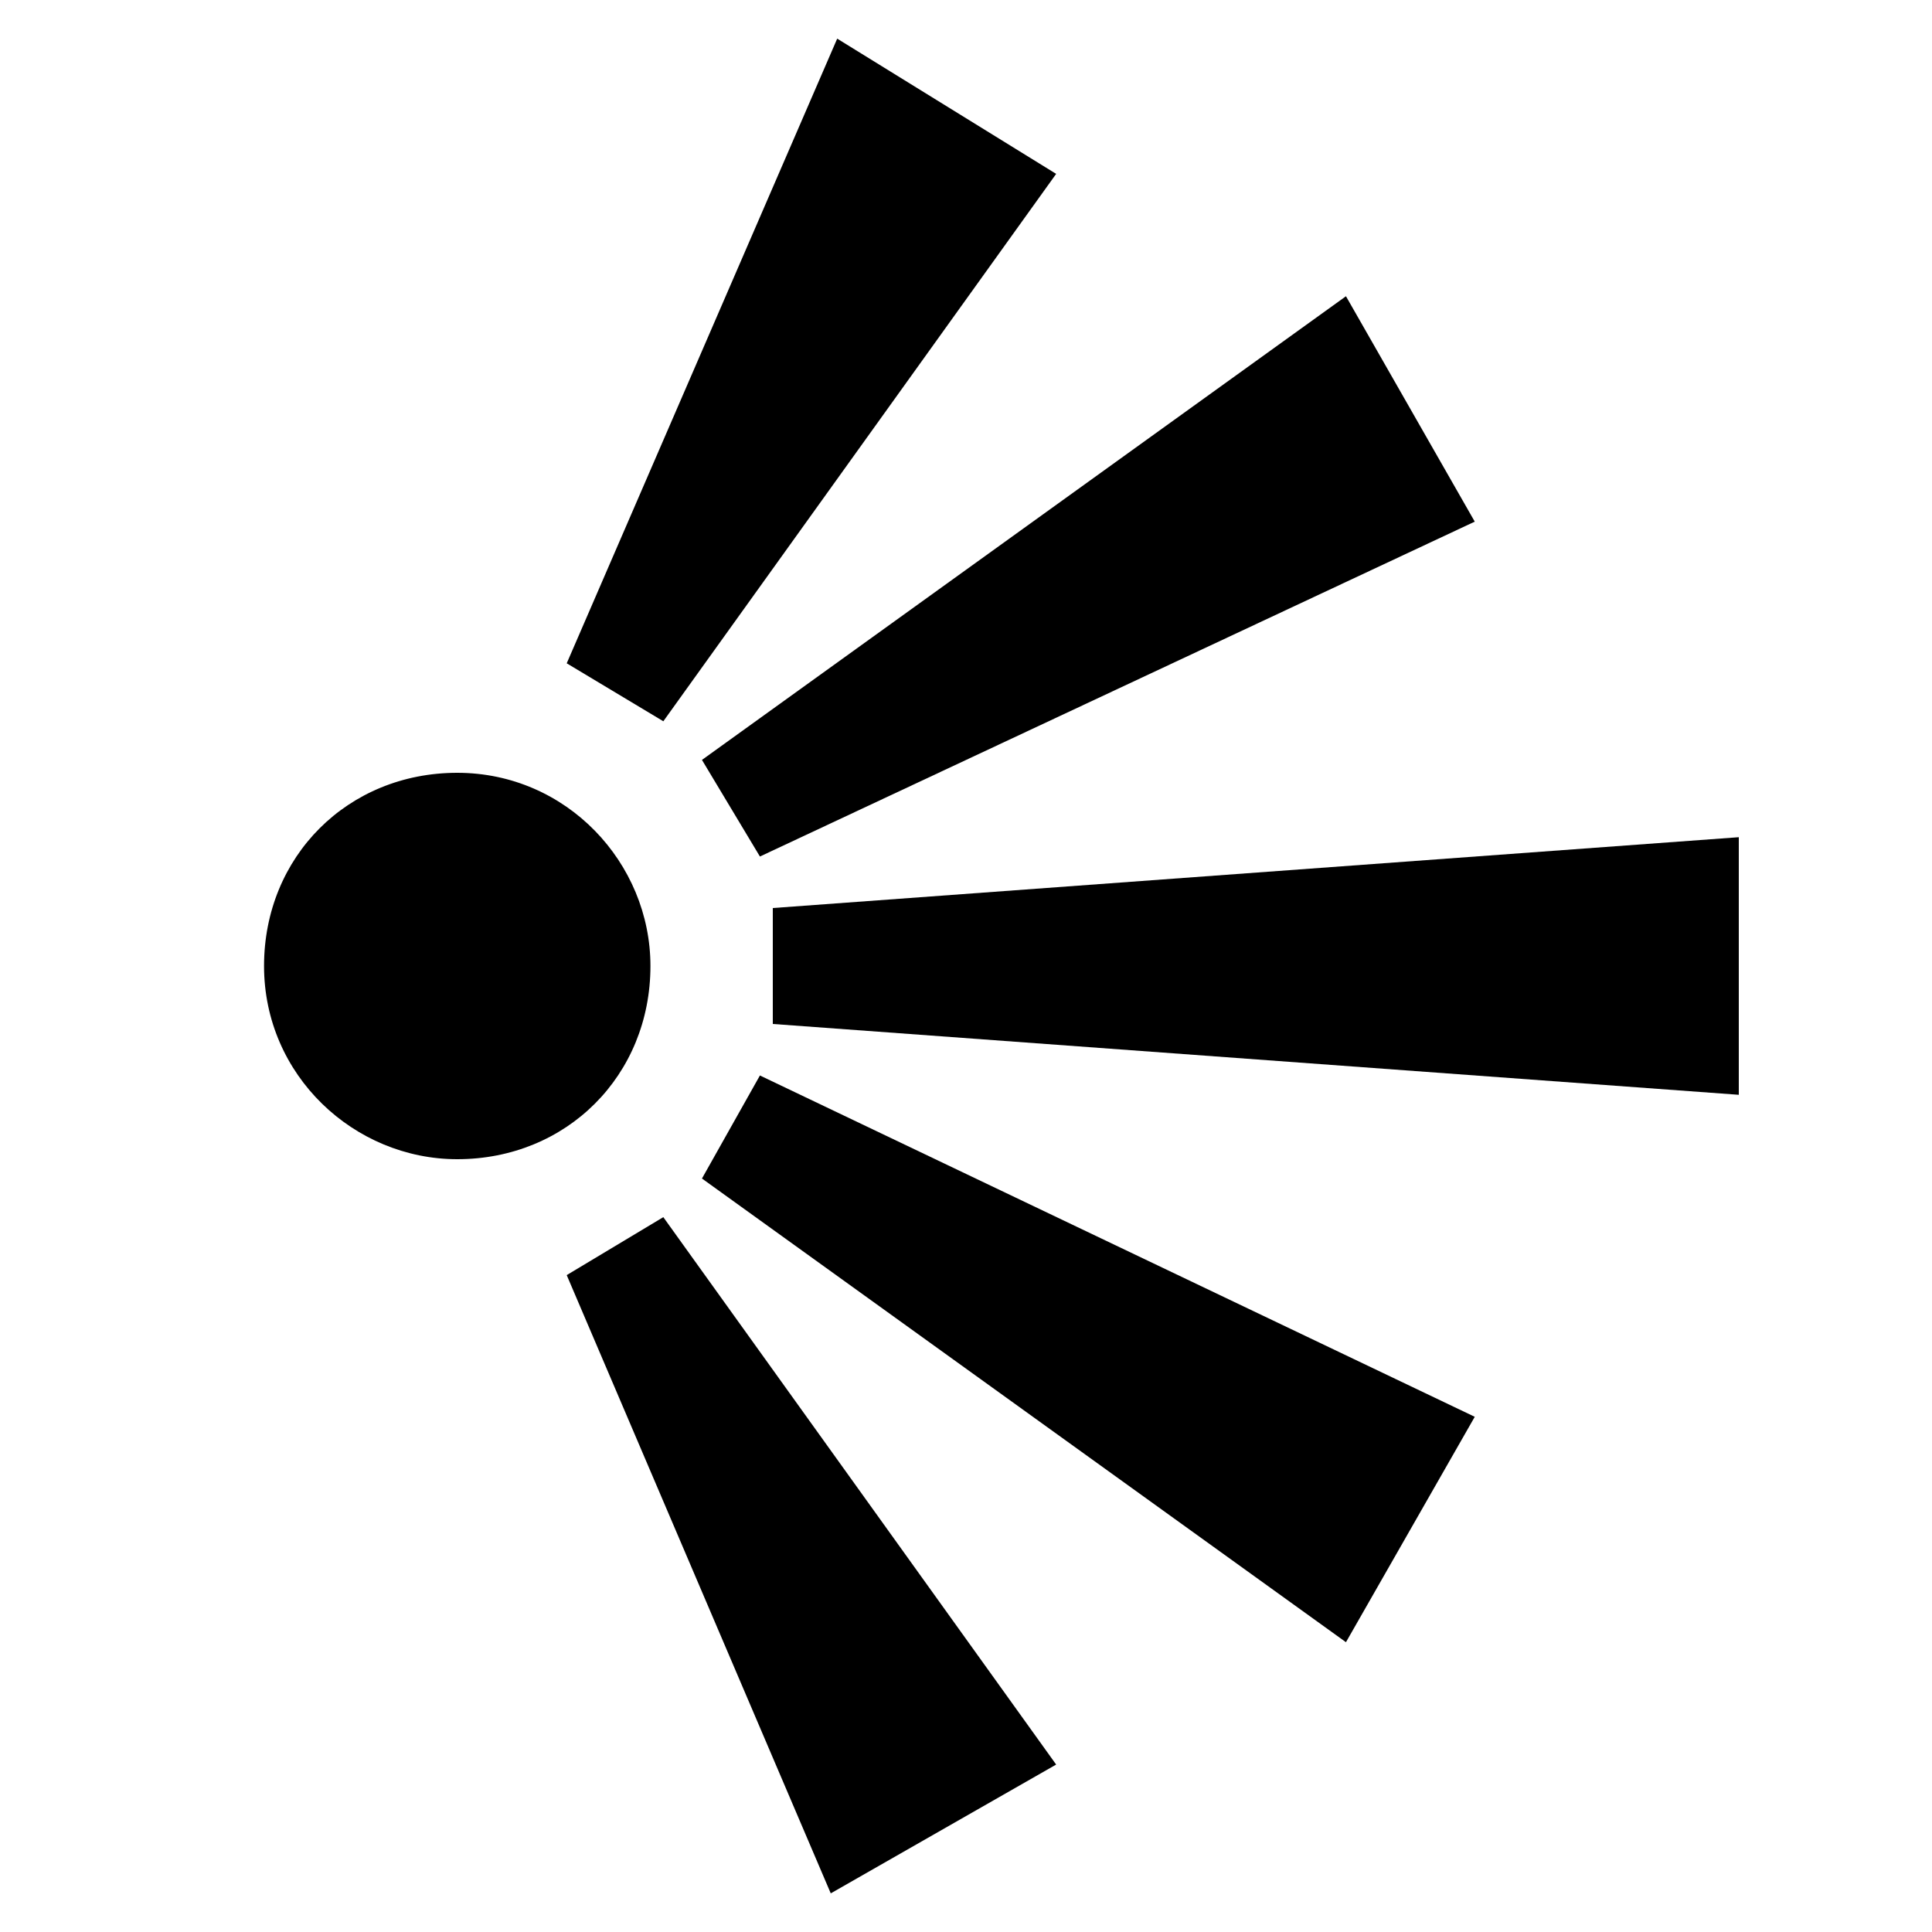 <?xml version="1.0" encoding="utf-8"?>
<!-- Generator: Adobe Illustrator 20.0.0, SVG Export Plug-In . SVG Version: 6.00 Build 0)  -->
<svg version="1.1" id="Layer_1" xmlns:sketch="http://www.bohemiancoding.com/sketch/ns"
	 xmlns="http://www.w3.org/2000/svg" xmlns:xlink="http://www.w3.org/1999/xlink" x="0px" y="0px" width="30px" height="30px"
	 viewBox="0 0 30 30" enable-background="new 0 0 30 30" xml:space="preserve">
<g id="viewpoint" transform="translate(4, 0)" sketch:type="MSLayerGroup">
	<path  id="Fill-3_2_" sketch:type="MSShapeGroup" d="M6.1,15c0,1.7-1.3,3-3,3c-1.6,0-3-1.3-3-3c0-1.7,1.3-3,3-3
		C4.8,12,6.1,13.4,6.1,15"/>
	<path  id="Fill-4_2_" sketch:type="MSShapeGroup" d="M8,14.1v1.8l15,1.1V13L8,14.1"/>
	<path  id="Fill-5_2_" sketch:type="MSShapeGroup" d="M4.8,10.3l1.5,0.9l6.1-8.5L9,0.6L4.8,10.3"/>
	<path  id="Fill-6_2_" sketch:type="MSShapeGroup" d="M7.8,13.3l11.1-5.2l-2-3.5l-10,7.2L7.8,13.3z"/>
	<path  id="Fill-7_2_" sketch:type="MSShapeGroup" d="M4.8,19.8l1.5-0.9l6.1,8.5l-3.5,2L4.8,19.8"/>
	<path  id="Fill-8_2_" sketch:type="MSShapeGroup" d="M6.9,18.3l0.9-1.6L18.9,22l-2,3.5L6.9,18.3"/>
</g>
</svg>
